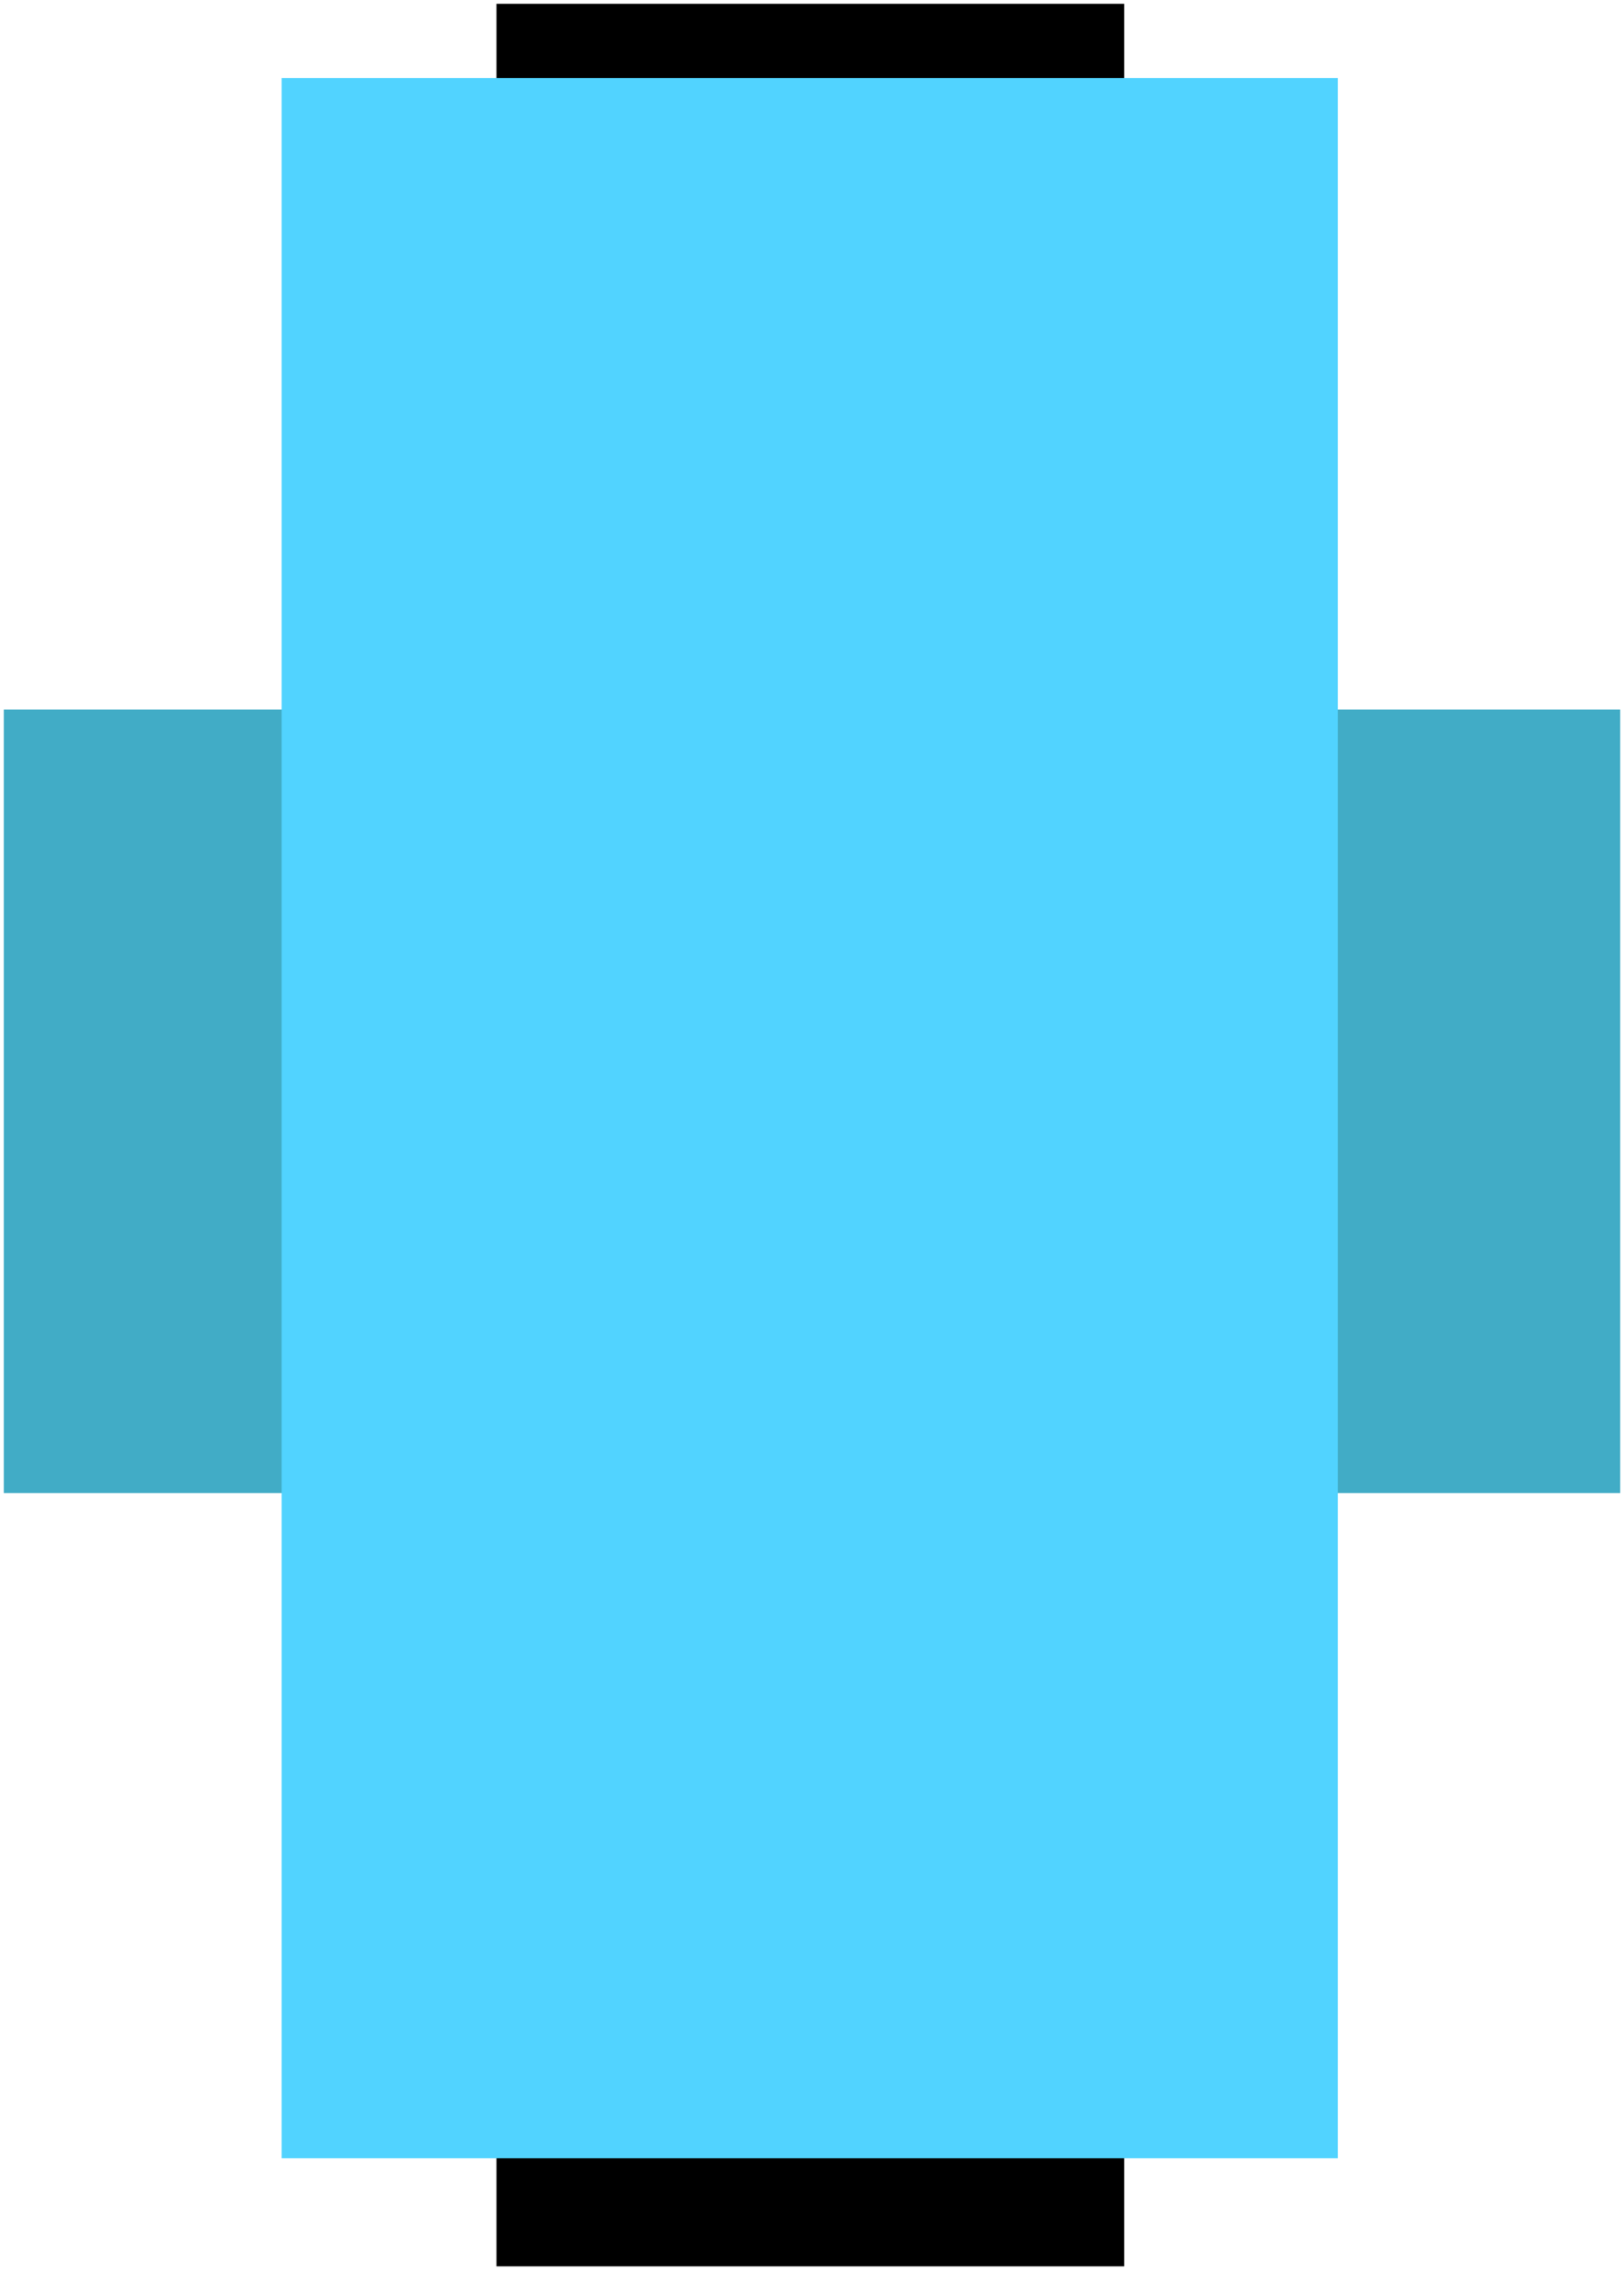<svg xmlns="http://www.w3.org/2000/svg" xmlns:xlink="http://www.w3.org/1999/xlink" version="1.1" width="240.622" height="336.122" viewBox="-0.061 -0.061 240.622 336.122">
  <!-- Exported by Scratch - http://scratch.mit.edu/ -->
  <path id="ID0.40205095103010535" fill="#41ACC6" stroke="none" d="M 0.5 105 L 240 105 L 240 221 L 0.5 221 L 0.5 105 Z " stroke-width="1"/>
  <path id="ID0.04479354713112116" fill="#000000" stroke="none" d="M 73.5 0.5 L 166.5 0.5 L 166.5 335.5 L 73.5 335.5 L 73.5 0.5 Z " stroke-width="1"/>
  <path id="ID0.8859081505797803" fill="#51D3FF" stroke="none" d="M 41.667 11.5 L 198.167 11.5 L 198.167 319.5 L 41.667 319.5 L 41.667 11.5 Z " stroke-width="1.122"/>
</svg>